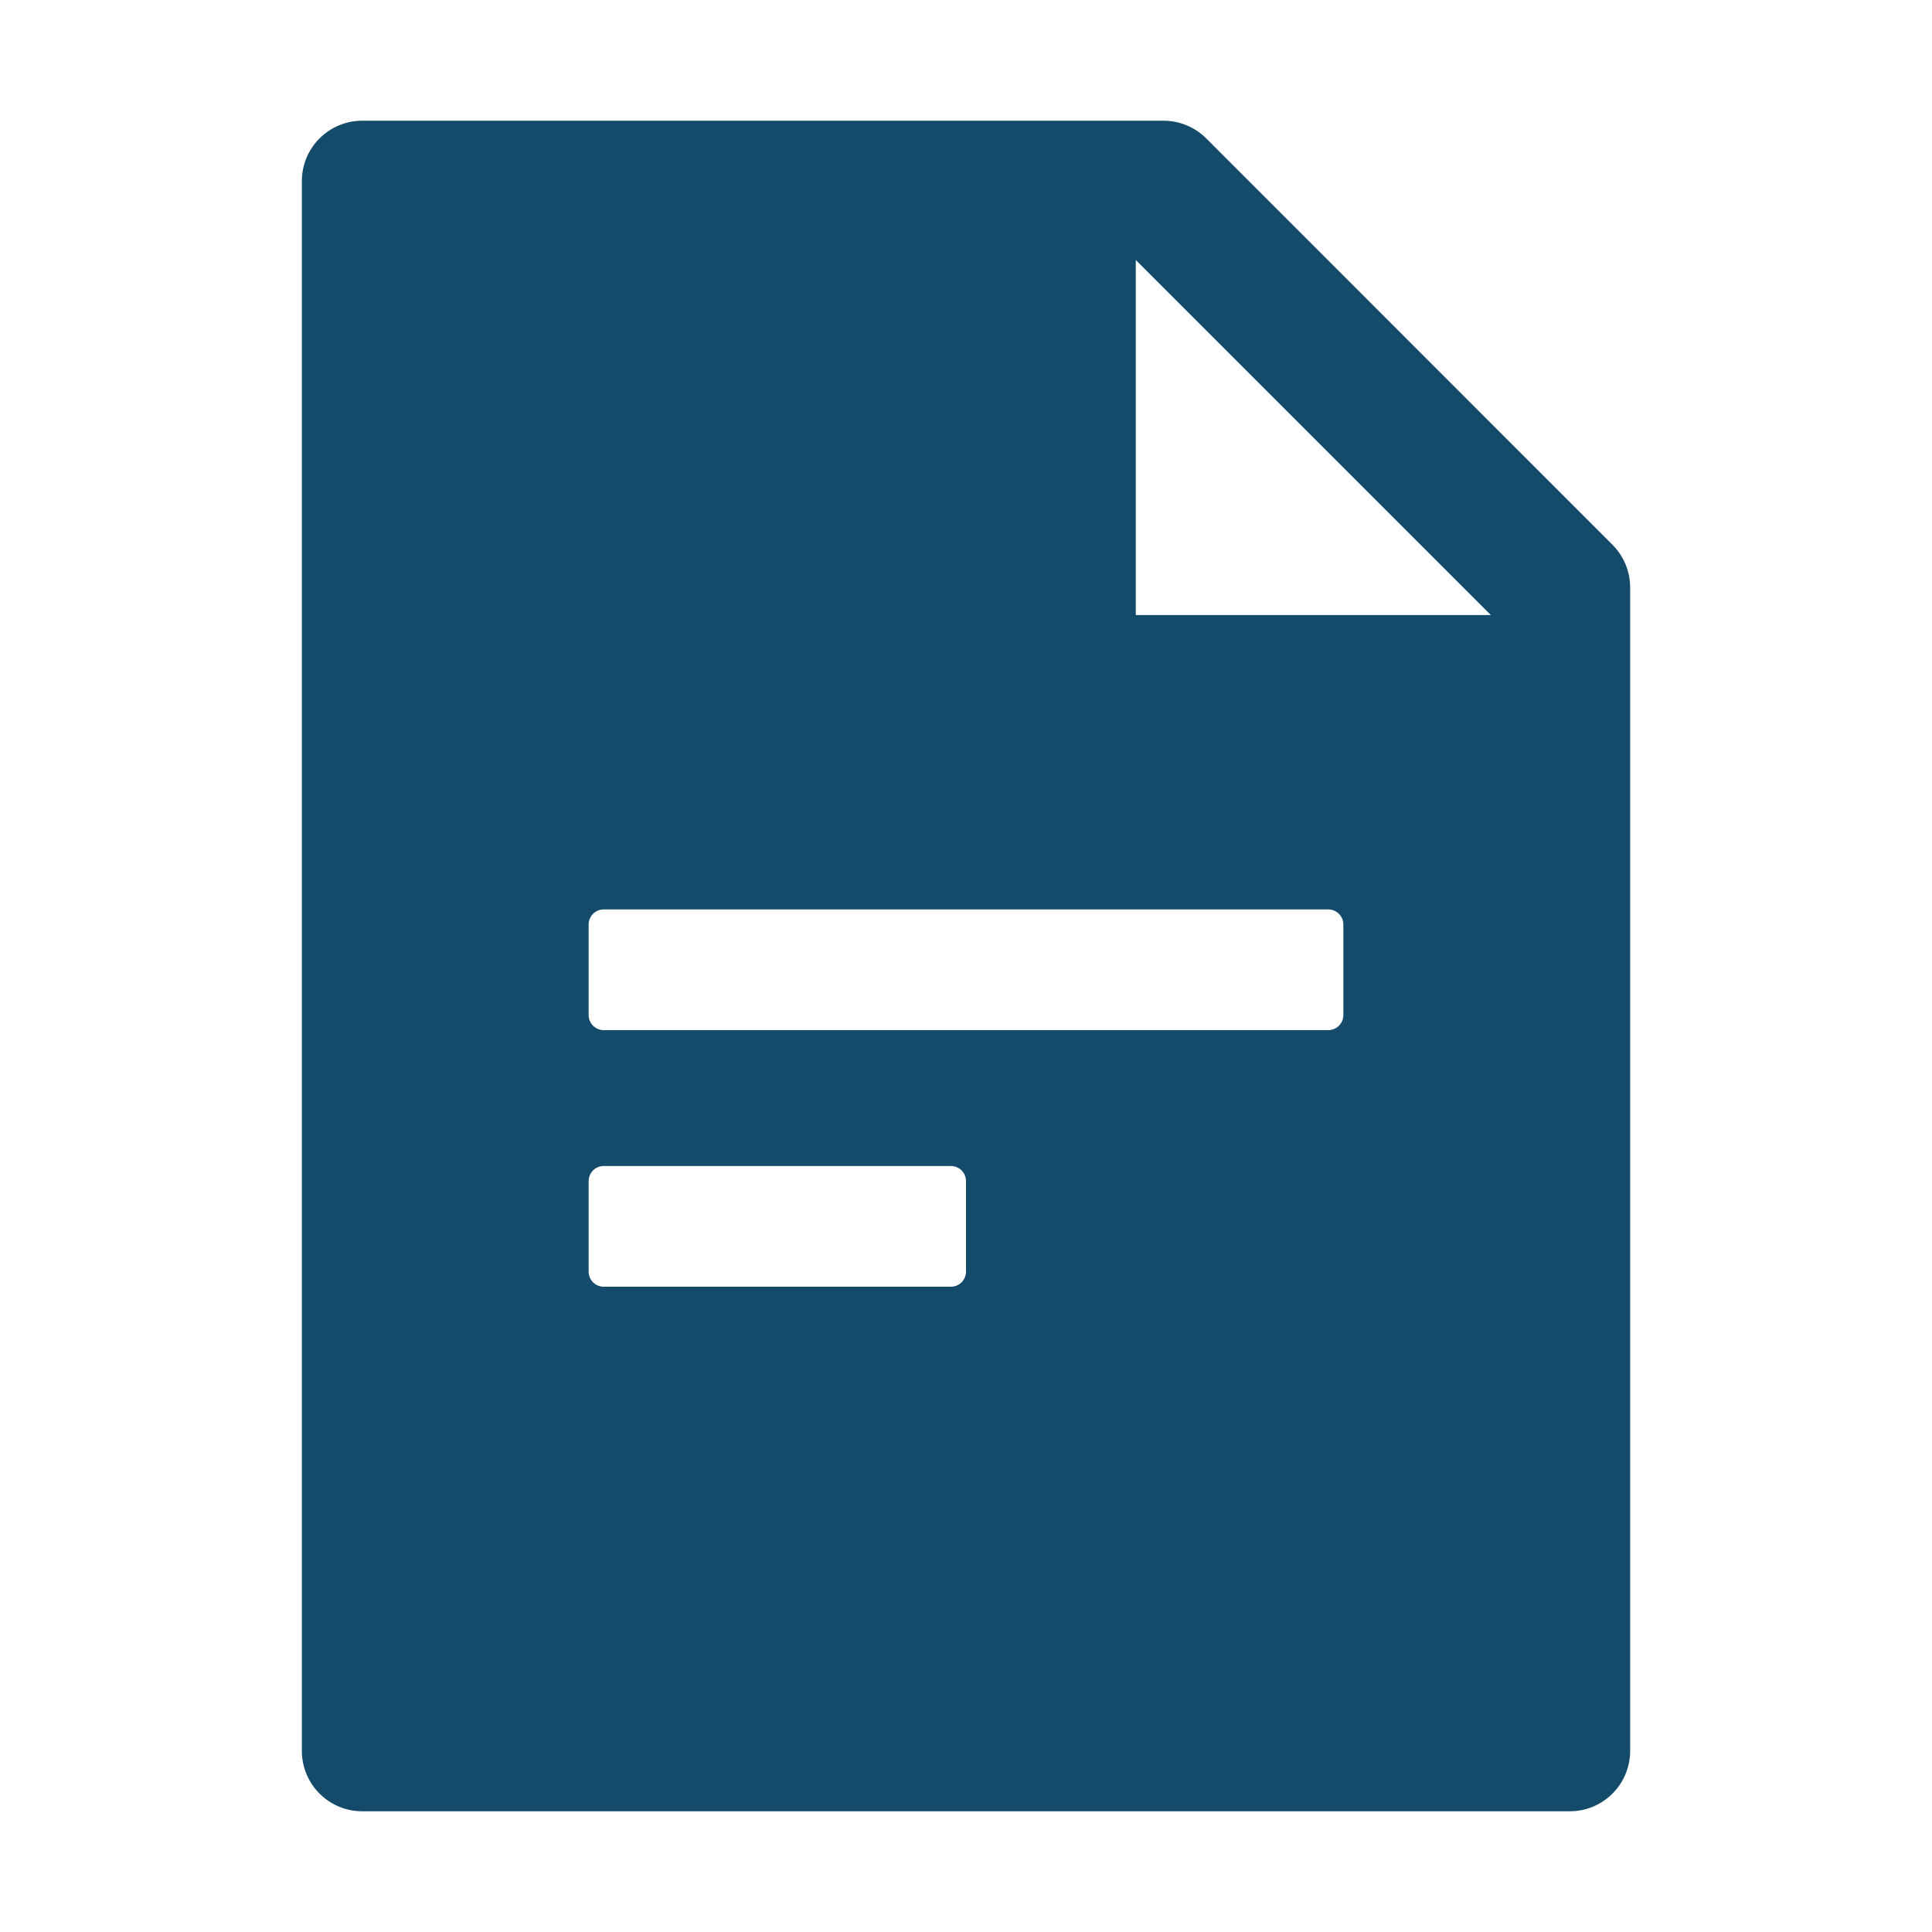 <svg width="25" height="25" viewBox="0 0 25 25" fill="none" xmlns="http://www.w3.org/2000/svg">
<path d="M20.864 7.048C21.011 7.195 21.094 7.393 21.094 7.6V22.656C21.094 23.088 20.745 23.438 20.312 23.438H4.688C4.255 23.438 3.906 23.088 3.906 22.656V2.344C3.906 1.912 4.255 1.562 4.688 1.562H15.056C15.264 1.562 15.464 1.646 15.61 1.792L20.864 7.048ZM19.292 7.959L14.697 3.364V7.959H19.292ZM7.812 11.768C7.761 11.768 7.711 11.788 7.674 11.825C7.638 11.861 7.617 11.911 7.617 11.963V13.135C7.617 13.187 7.638 13.236 7.674 13.273C7.711 13.309 7.761 13.33 7.812 13.33H17.188C17.239 13.33 17.289 13.309 17.326 13.273C17.362 13.236 17.383 13.187 17.383 13.135V11.963C17.383 11.911 17.362 11.861 17.326 11.825C17.289 11.788 17.239 11.768 17.188 11.768H7.812ZM7.812 15.088C7.761 15.088 7.711 15.108 7.674 15.145C7.638 15.182 7.617 15.231 7.617 15.283V16.455C7.617 16.507 7.638 16.557 7.674 16.593C7.711 16.63 7.761 16.65 7.812 16.65H12.305C12.357 16.65 12.406 16.63 12.443 16.593C12.479 16.557 12.5 16.507 12.5 16.455V15.283C12.5 15.231 12.479 15.182 12.443 15.145C12.406 15.108 12.357 15.088 12.305 15.088H7.812Z" fill="#144A6A"/>
</svg>
